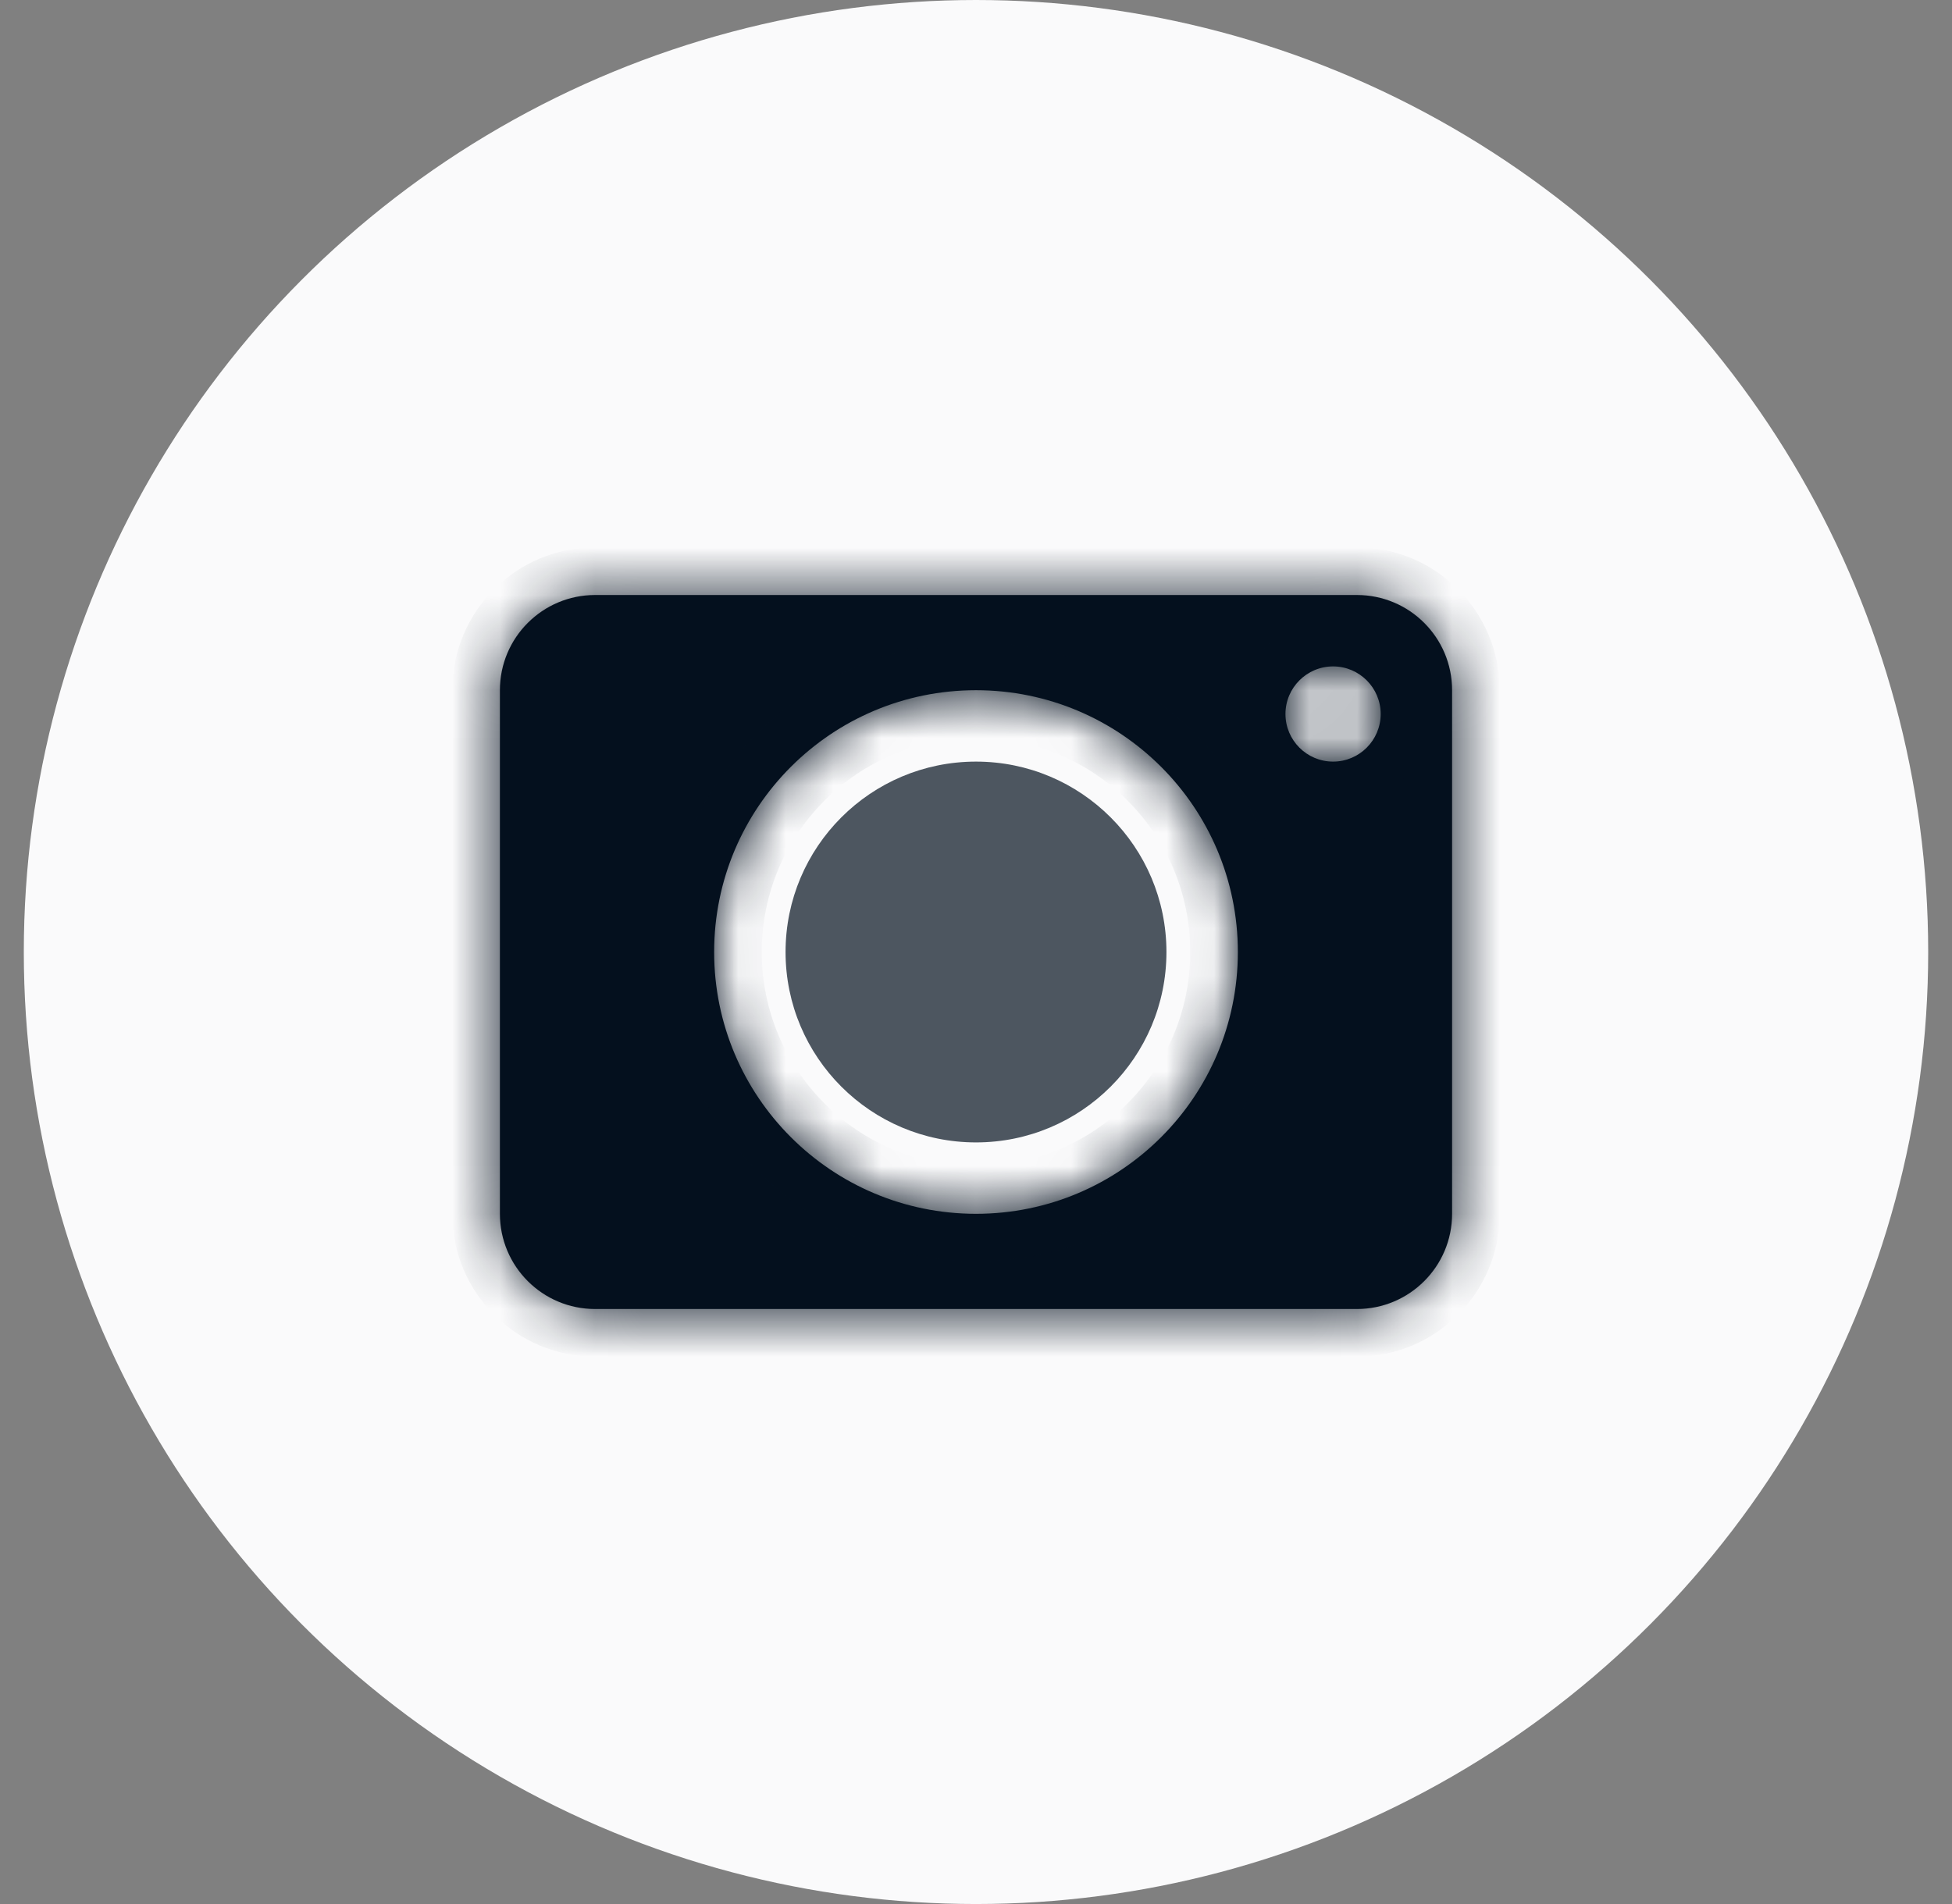 <svg width="41" height="40" viewBox="0 0 41 40" fill="none" xmlns="http://www.w3.org/2000/svg">
<rect x="0" y="0" width="41" height="40" fill="#808080" stroke="none"/>
<circle cx="20.5" cy="20" r="20" fill="#FAFAFB"/>
<mask id="path-2-inside-1_5098_64712" fill="white">
<path fill-rule="evenodd" clip-rule="evenodd" d="M10.5 14.5C10.5 13.395 11.395 12.5 12.5 12.5H28.5C29.605 12.5 30.5 13.395 30.5 14.5V25.5C30.5 26.605 29.605 27.5 28.5 27.5H12.5C11.395 27.5 10.5 26.605 10.5 25.5V14.5ZM26 20C26 23.038 23.538 25.5 20.5 25.5C17.462 25.5 15 23.038 15 20C15 16.962 17.462 14.5 20.5 14.5C23.538 14.5 26 16.962 26 20ZM28 16C28.552 16 29 15.552 29 15C29 14.448 28.552 14 28 14C27.448 14 27 14.448 27 15C27 15.552 27.448 16 28 16Z"/>
</mask>
<path fill-rule="evenodd" clip-rule="evenodd" d="M10.5 14.5C10.5 13.395 11.395 12.5 12.5 12.5H28.5C29.605 12.5 30.5 13.395 30.5 14.5V25.5C30.5 26.605 29.605 27.5 28.5 27.5H12.5C11.395 27.5 10.5 26.605 10.5 25.5V14.5ZM26 20C26 23.038 23.538 25.5 20.5 25.5C17.462 25.5 15 23.038 15 20C15 16.962 17.462 14.5 20.5 14.5C23.538 14.5 26 16.962 26 20ZM28 16C28.552 16 29 15.552 29 15C29 14.448 28.552 14 28 14C27.448 14 27 14.448 27 15C27 15.552 27.448 16 28 16Z" fill="#04101E"/>
<path d="M12.5 11.5C10.843 11.5 9.5 12.843 9.5 14.5H11.5C11.5 13.948 11.948 13.5 12.5 13.5V11.5ZM28.5 11.5H12.5V13.5H28.5V11.5ZM31.5 14.5C31.5 12.843 30.157 11.5 28.5 11.5V13.5C29.052 13.5 29.5 13.948 29.5 14.5H31.5ZM31.5 25.5V14.5H29.5V25.5H31.5ZM28.5 28.5C30.157 28.5 31.5 27.157 31.5 25.5H29.5C29.5 26.052 29.052 26.5 28.5 26.5V28.5ZM12.5 28.5H28.5V26.5H12.5V28.5ZM9.5 25.5C9.5 27.157 10.843 28.5 12.5 28.5V26.5C11.948 26.5 11.5 26.052 11.5 25.5H9.5ZM9.5 14.5V25.5H11.5V14.5H9.5ZM20.5 26.5C24.09 26.5 27 23.59 27 20H25C25 22.485 22.985 24.5 20.5 24.5V26.5ZM14 20C14 23.59 16.91 26.5 20.5 26.5V24.5C18.015 24.5 16 22.485 16 20H14ZM20.5 13.5C16.91 13.5 14 16.41 14 20H16C16 17.515 18.015 15.5 20.5 15.5V13.5ZM27 20C27 16.41 24.09 13.5 20.5 13.5V15.5C22.985 15.5 25 17.515 25 20H27ZM28 15V17C29.105 17 30 16.105 30 15H28ZM28 15H30C30 13.895 29.105 13 28 13V15ZM28 15V13C26.895 13 26 13.895 26 15H28ZM28 15H26C26 16.105 26.895 17 28 17V15Z" fill="#04101E" mask="url(#path-2-inside-1_5098_64712)"/>
<circle opacity="0.7" cx="20.5" cy="20" r="4" fill="#04101E"/>
</svg>
